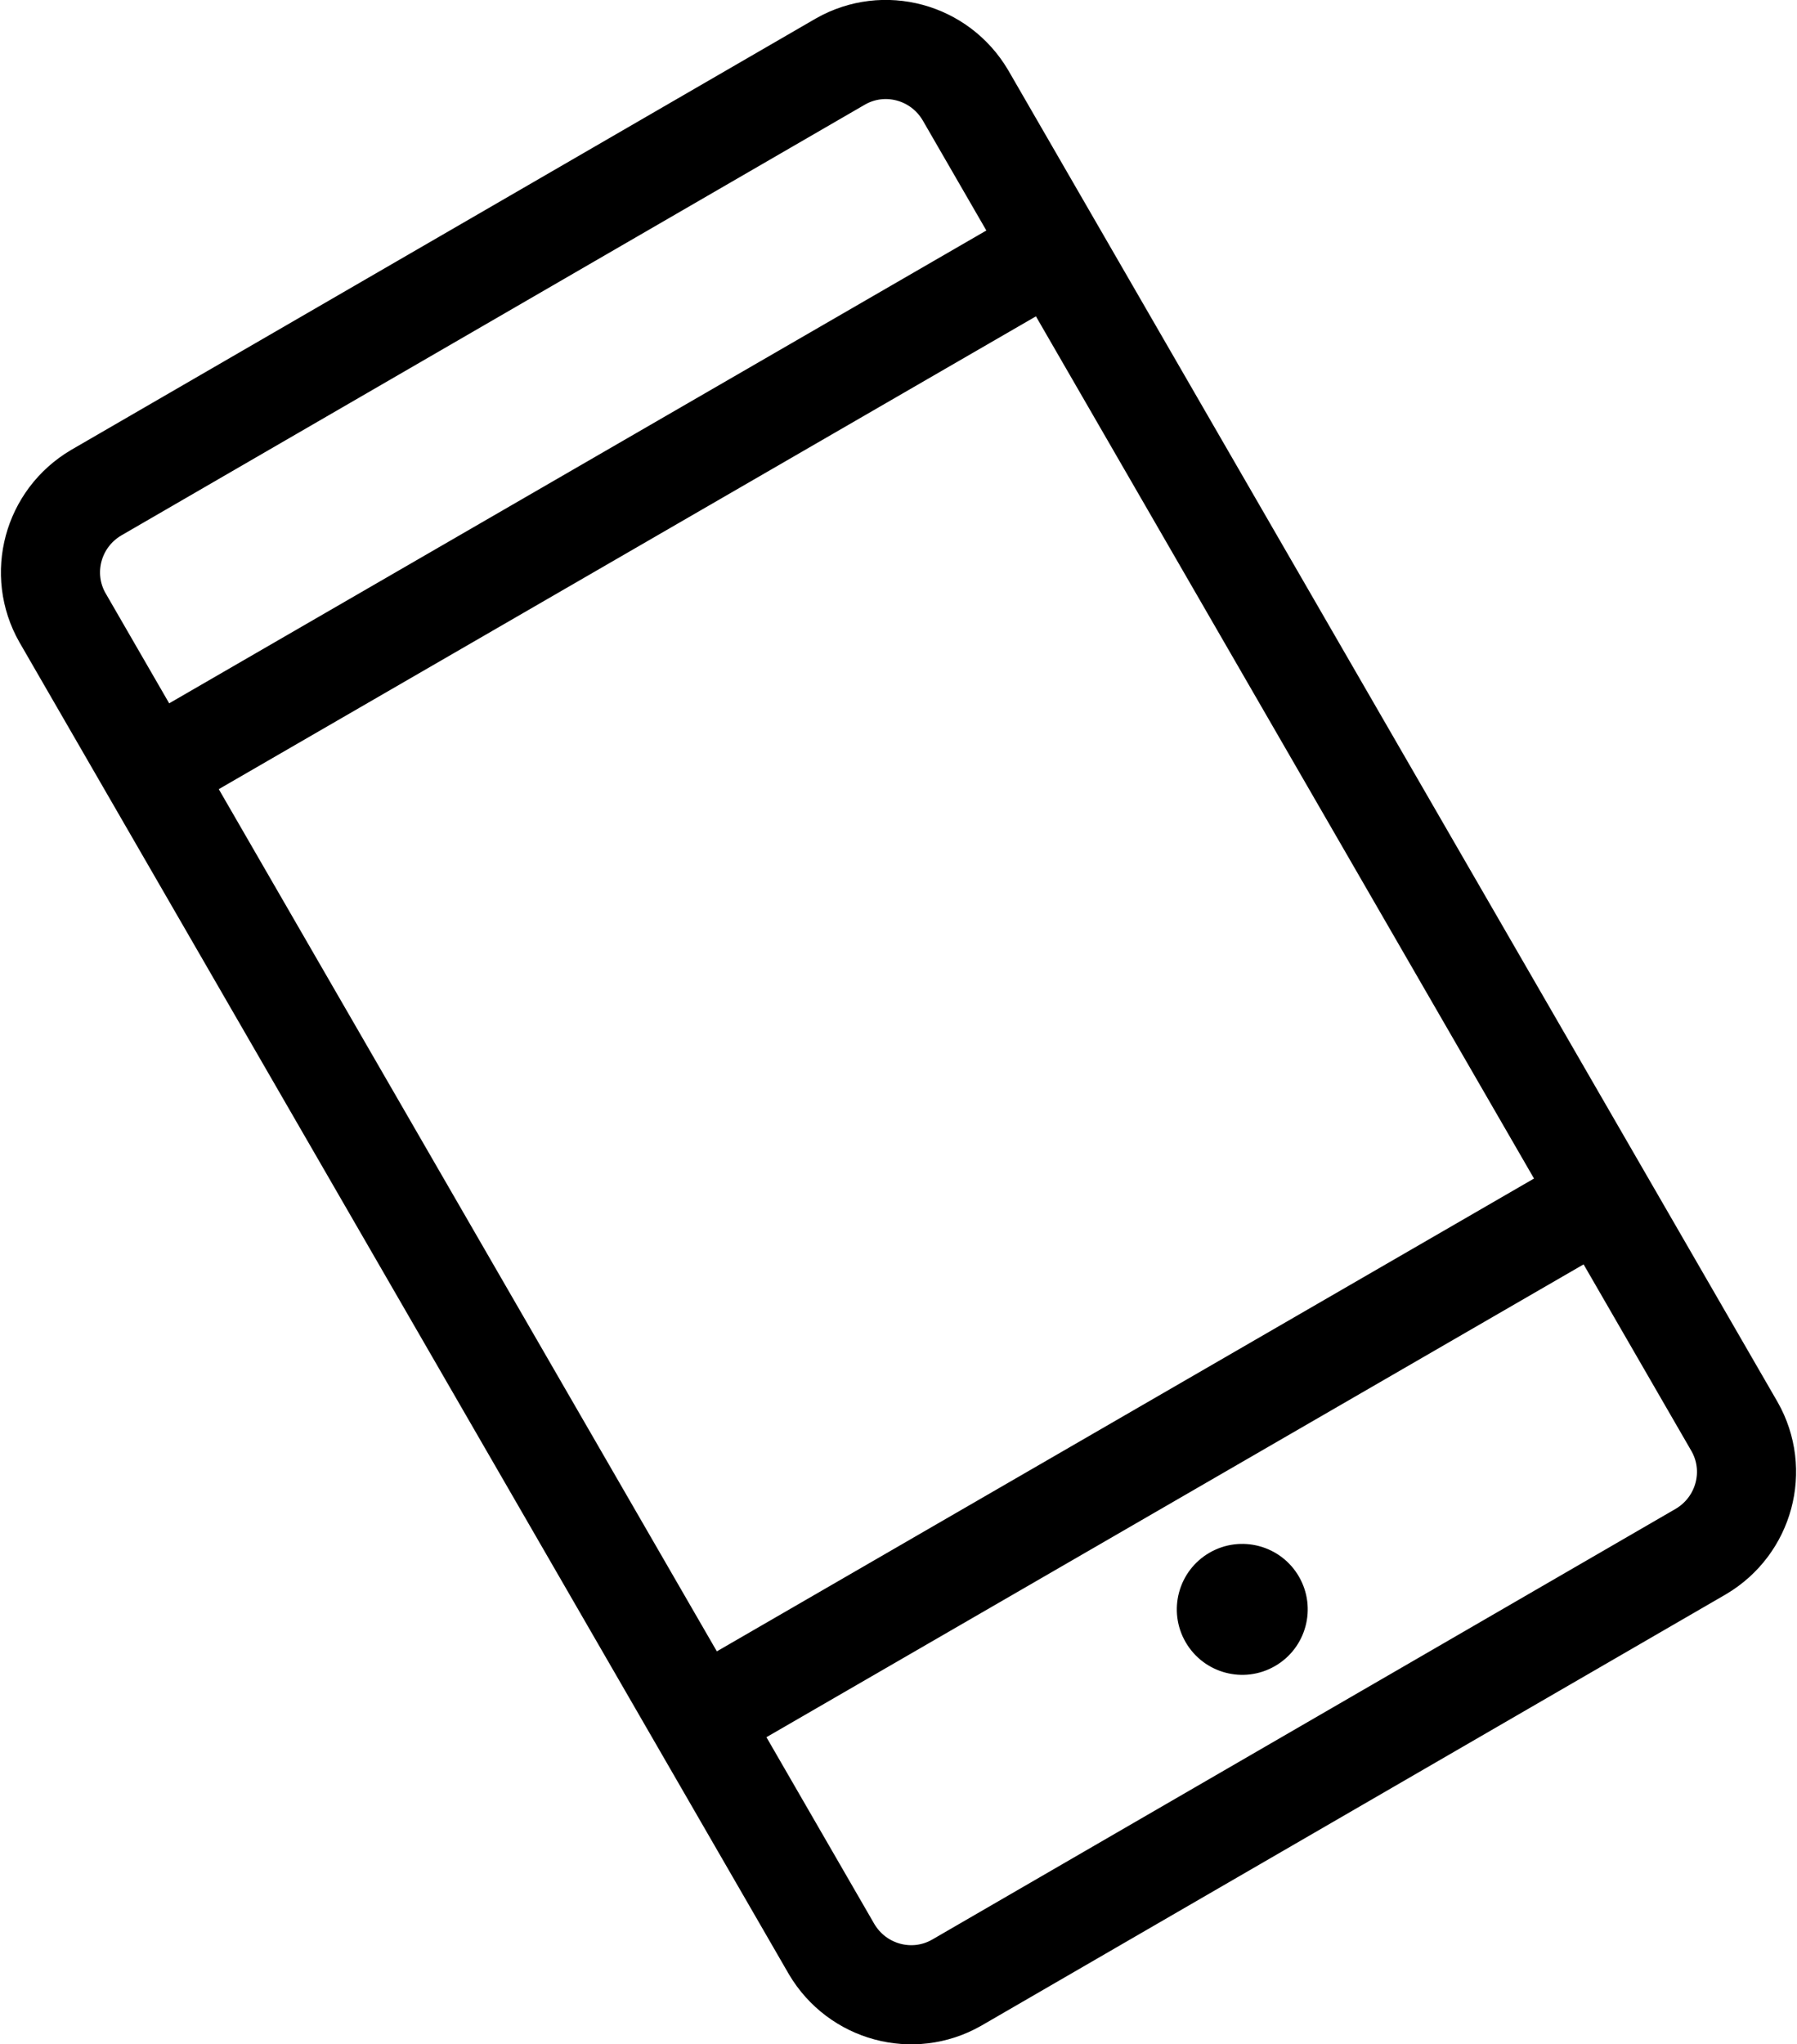 <?xml version="1.0" encoding="utf-8"?>
<!-- Generator: Adobe Illustrator 20.1.0, SVG Export Plug-In . SVG Version: 6.00 Build 0)  -->
<svg version="1.1" id="Capa_1" xmlns="http://www.w3.org/2000/svg" xmlns:xlink="http://www.w3.org/1999/xlink" x="0px" y="0px"
	 viewBox="390.6 680.4 181.3 206.2" enable-background="new 390.6 680.4 181.3 206.2" xml:space="preserve">
<g>
	<path fill="none" stroke="#000000" stroke-width="10" stroke-miterlimit="10" d="M474.5,877c2.6,4.4,8.2,5.9,12.6,3.4l75.1-43.5
		c4.4-2.6,5.9-8.2,3.4-12.6L488,690c-2.6-4.4-8.2-5.9-12.6-3.4l-75.1,43.5c-4.4,2.6-5.9,8.2-3.4,12.6L474.5,877z"/>
	<line fill="none" stroke="#000000" stroke-width="10" stroke-miterlimit="10" x1="496.9" y1="705.5" x2="405.8" y2="758.2"/>
	<line fill="none" stroke="#000000" stroke-width="10" stroke-miterlimit="10" x1="552.2" y1="801.1" x2="461.1" y2="853.8"/>
	<ellipse transform="matrix(0.866 -0.501 0.501 0.866 -352.632 371.309)" cx="515.5" cy="842.6" rx="6.6" ry="6.6"/>
</g>
</svg>
